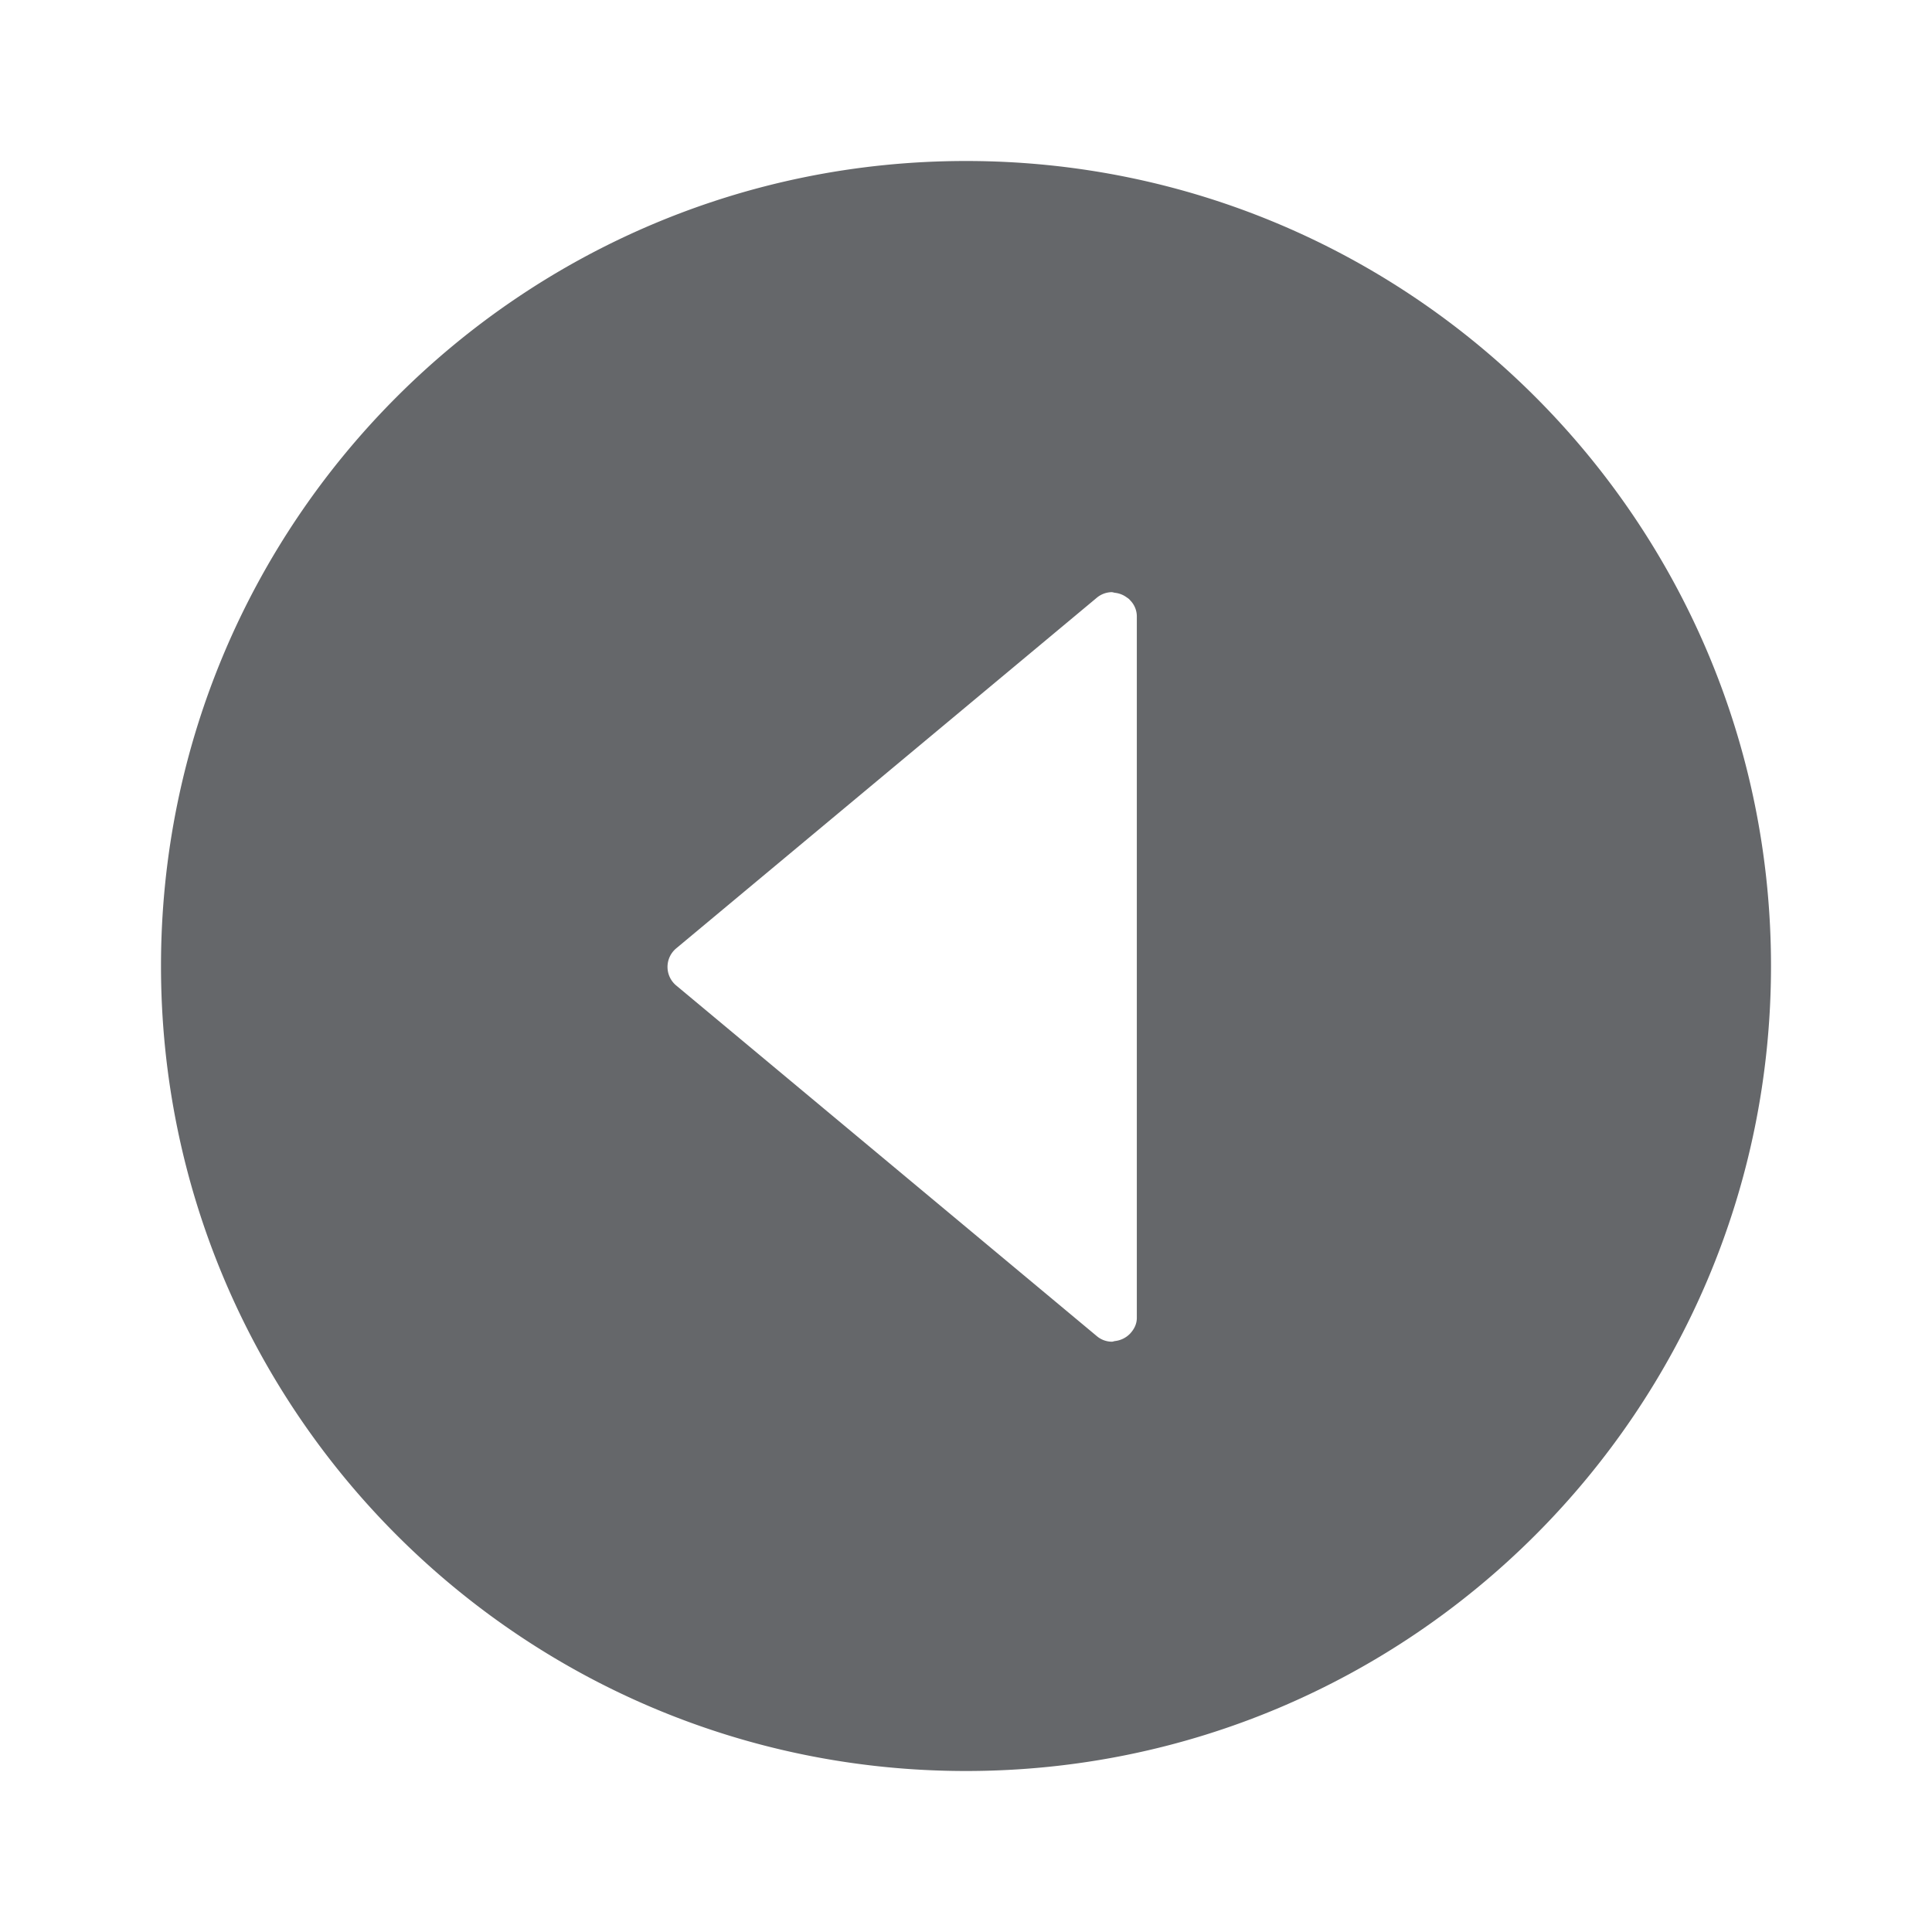 <svg xmlns="http://www.w3.org/2000/svg" width="24" height="24" viewBox="0 0 24 24">
    <path fill="#65676A" fill-rule="evenodd" d="M13.808 7.356c.015 0 .028.006.043.008a.3.3 0 0 1 .147.058c.015.01.03.02.041.035a.284.284 0 0 1 .083.195v8.719c0 .08-.036.144-.083.195a.308.308 0 0 1-.188.093c-.015.002-.028.009-.043.008a.291.291 0 0 1-.178-.065l-5.23-4.36a.3.3 0 0 1 0-.461l5.23-4.36a.298.298 0 0 1 .178-.065M12 2C6.477 2 2 6.478 2 12c0 5.522 4.477 10 10 10 5.522 0 10-4.478 10-10 0-5.523-4.478-10-10-10"/>
</svg>
